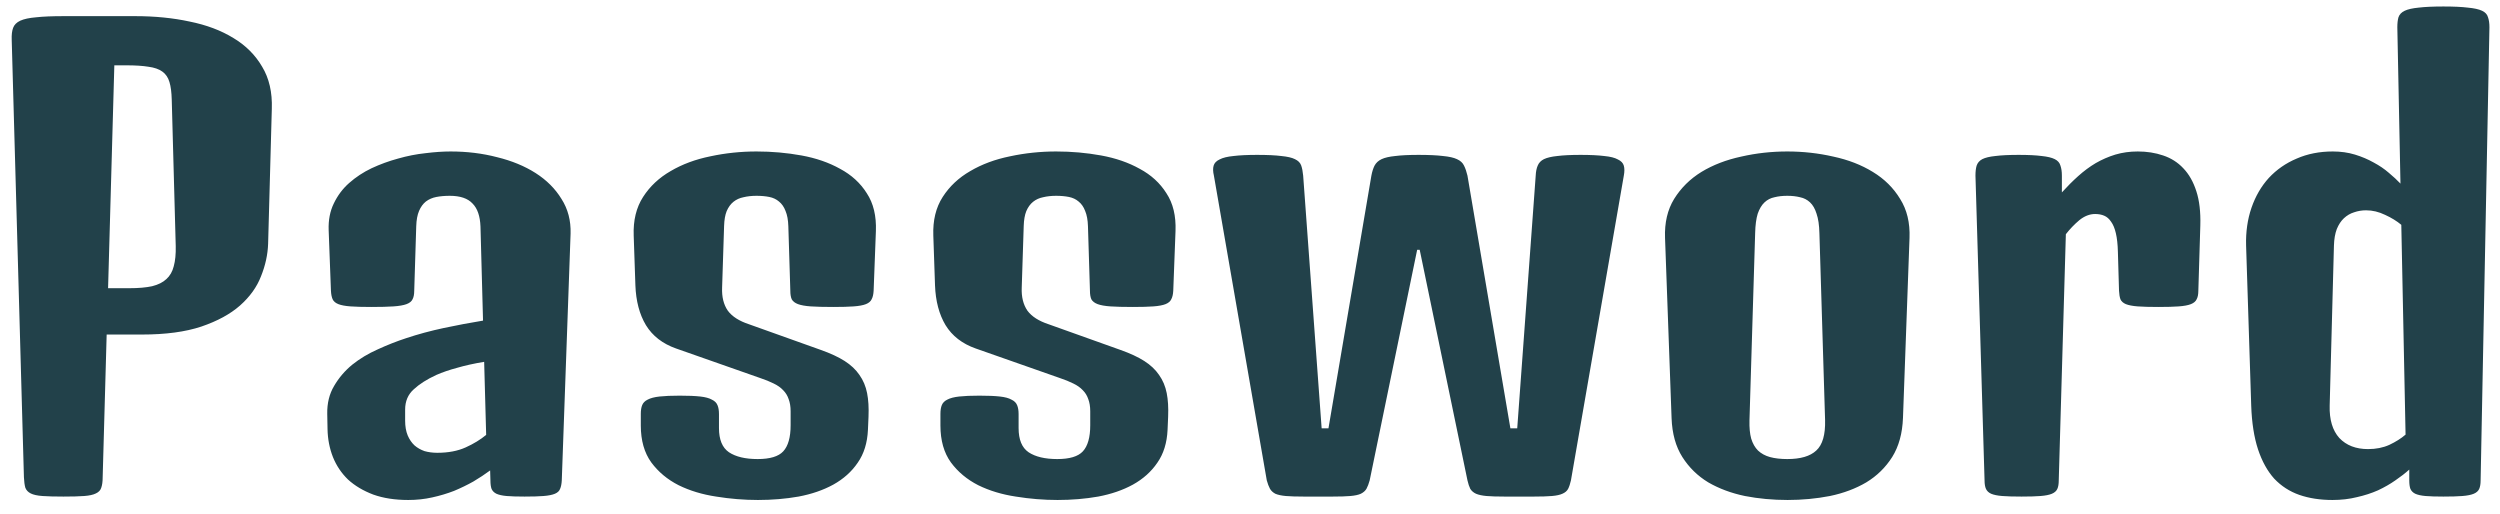 <svg width="146" height="30" viewBox="0 0 146 30" fill="none" xmlns="http://www.w3.org/2000/svg">
<path d="M0.684 2.321C0.673 2.034 0.7 1.801 0.767 1.624C0.833 1.447 0.971 1.309 1.182 1.209C1.403 1.109 1.713 1.043 2.111 1.01C2.51 0.965 3.041 0.943 3.705 0.943H4.12H7.905C9.045 0.943 10.102 1.048 11.076 1.259C12.061 1.458 12.913 1.779 13.633 2.222C14.352 2.653 14.911 3.212 15.31 3.898C15.719 4.574 15.907 5.393 15.874 6.355L15.658 14.241C15.636 14.872 15.498 15.503 15.243 16.134C15 16.765 14.59 17.335 14.015 17.844C13.45 18.342 12.698 18.751 11.757 19.072C10.827 19.382 9.671 19.537 8.287 19.537H6.229L5.996 27.871C5.996 28.126 5.968 28.33 5.913 28.485C5.869 28.629 5.764 28.74 5.598 28.817C5.443 28.895 5.216 28.945 4.917 28.967C4.618 28.989 4.214 29 3.705 29C3.196 29 2.786 28.989 2.477 28.967C2.178 28.945 1.951 28.895 1.796 28.817C1.641 28.74 1.536 28.629 1.48 28.485C1.436 28.33 1.409 28.126 1.397 27.871L0.684 2.321ZM7.557 16.831C8.088 16.831 8.531 16.792 8.885 16.715C9.239 16.626 9.516 16.488 9.715 16.3C9.925 16.112 10.069 15.863 10.146 15.553C10.235 15.232 10.274 14.839 10.263 14.374L10.03 5.824C10.019 5.393 9.975 5.049 9.897 4.795C9.82 4.529 9.682 4.325 9.482 4.181C9.283 4.037 9.012 3.943 8.669 3.898C8.337 3.843 7.905 3.815 7.374 3.815H6.677L6.312 16.831H7.557ZM19.111 24.169C19.1 23.549 19.233 23.007 19.51 22.542C19.787 22.066 20.141 21.651 20.572 21.297C21.015 20.943 21.513 20.644 22.066 20.4C22.62 20.146 23.168 19.93 23.71 19.753C24.407 19.52 25.143 19.321 25.918 19.155C26.704 18.989 27.467 18.845 28.209 18.724L28.06 13.229C28.037 12.62 27.883 12.171 27.595 11.884C27.318 11.585 26.875 11.435 26.267 11.435C25.979 11.435 25.719 11.458 25.486 11.502C25.254 11.546 25.049 11.635 24.872 11.768C24.706 11.9 24.573 12.083 24.474 12.315C24.374 12.548 24.319 12.847 24.308 13.212L24.191 16.98C24.191 17.191 24.158 17.357 24.092 17.479C24.037 17.6 23.92 17.694 23.743 17.761C23.566 17.827 23.311 17.871 22.98 17.894C22.659 17.916 22.227 17.927 21.685 17.927C21.186 17.927 20.783 17.916 20.473 17.894C20.163 17.871 19.925 17.827 19.759 17.761C19.593 17.694 19.482 17.6 19.427 17.479C19.371 17.357 19.338 17.191 19.327 16.98L19.194 13.444C19.172 12.858 19.272 12.338 19.493 11.884C19.715 11.419 20.013 11.021 20.39 10.688C20.777 10.345 21.214 10.058 21.701 9.825C22.199 9.593 22.714 9.405 23.245 9.261C23.787 9.106 24.324 9.001 24.855 8.945C25.387 8.879 25.874 8.846 26.316 8.846C27.268 8.846 28.17 8.956 29.023 9.178C29.886 9.388 30.638 9.698 31.28 10.107C31.922 10.517 32.426 11.021 32.791 11.618C33.167 12.205 33.344 12.88 33.322 13.644L32.808 28.054C32.797 28.264 32.763 28.43 32.708 28.552C32.664 28.674 32.564 28.768 32.409 28.834C32.254 28.9 32.033 28.945 31.745 28.967C31.468 28.989 31.098 29 30.633 29C30.201 29 29.852 28.989 29.587 28.967C29.332 28.945 29.133 28.9 28.989 28.834C28.856 28.768 28.762 28.674 28.707 28.552C28.663 28.43 28.641 28.264 28.641 28.054L28.624 27.473C28.325 27.694 27.999 27.91 27.645 28.12C27.29 28.319 26.914 28.502 26.516 28.668C26.117 28.823 25.691 28.95 25.237 29.05C24.795 29.149 24.33 29.199 23.843 29.199C23.068 29.199 22.387 29.094 21.801 28.884C21.214 28.662 20.722 28.369 20.323 28.004C19.936 27.628 19.643 27.19 19.443 26.692C19.244 26.183 19.139 25.641 19.128 25.065L19.111 24.169ZM23.66 24.567C23.66 24.899 23.71 25.187 23.81 25.431C23.909 25.663 24.042 25.857 24.208 26.012C24.374 26.156 24.568 26.266 24.789 26.344C25.021 26.41 25.27 26.443 25.536 26.443C26.178 26.443 26.731 26.338 27.196 26.128C27.661 25.918 28.06 25.674 28.392 25.398L28.275 21.131C27.678 21.23 27.152 21.347 26.698 21.48C26.244 21.601 25.84 21.74 25.486 21.895C24.933 22.149 24.49 22.431 24.158 22.741C23.826 23.04 23.66 23.433 23.66 23.92V24.567ZM37.423 24.169C37.423 23.959 37.45 23.787 37.506 23.654C37.561 23.521 37.666 23.416 37.821 23.339C37.987 23.25 38.22 23.189 38.519 23.156C38.817 23.123 39.21 23.106 39.697 23.106C40.195 23.106 40.594 23.123 40.893 23.156C41.191 23.189 41.418 23.25 41.573 23.339C41.739 23.416 41.85 23.527 41.905 23.671C41.961 23.804 41.988 23.975 41.988 24.186V24.999C41.988 25.674 42.182 26.145 42.569 26.41C42.968 26.676 43.527 26.809 44.246 26.809C44.965 26.809 45.464 26.659 45.74 26.36C46.028 26.05 46.172 25.541 46.172 24.833V24.02C46.172 23.743 46.133 23.505 46.056 23.306C45.989 23.106 45.884 22.935 45.74 22.791C45.596 22.636 45.408 22.503 45.176 22.393C44.954 22.282 44.694 22.177 44.395 22.077L39.481 20.351C38.696 20.074 38.109 19.62 37.722 18.989C37.345 18.358 37.141 17.584 37.107 16.665L37.008 13.76C36.975 12.874 37.157 12.122 37.556 11.502C37.954 10.882 38.491 10.379 39.166 9.991C39.841 9.593 40.616 9.305 41.49 9.128C42.365 8.94 43.261 8.846 44.18 8.846C45.076 8.846 45.95 8.923 46.803 9.078C47.655 9.233 48.408 9.493 49.06 9.858C49.725 10.213 50.245 10.688 50.621 11.286C51.008 11.873 51.185 12.609 51.152 13.494L51.02 16.98C51.008 17.191 50.97 17.357 50.903 17.479C50.848 17.6 50.737 17.694 50.571 17.761C50.405 17.827 50.167 17.871 49.857 17.894C49.559 17.916 49.16 17.927 48.662 17.927C48.12 17.927 47.683 17.916 47.351 17.894C47.03 17.871 46.781 17.827 46.603 17.761C46.426 17.694 46.305 17.6 46.238 17.479C46.183 17.357 46.155 17.191 46.155 16.98L46.039 13.212C46.028 12.847 45.973 12.548 45.873 12.315C45.785 12.083 45.657 11.9 45.491 11.768C45.336 11.635 45.148 11.546 44.927 11.502C44.705 11.458 44.456 11.435 44.18 11.435C43.903 11.435 43.648 11.463 43.416 11.519C43.195 11.563 43.001 11.651 42.835 11.784C42.669 11.917 42.536 12.1 42.437 12.332C42.348 12.553 42.298 12.841 42.287 13.195L42.171 16.798C42.149 17.34 42.259 17.788 42.503 18.143C42.758 18.486 43.172 18.751 43.748 18.939L47.932 20.434C48.496 20.633 48.961 20.849 49.326 21.081C49.691 21.314 49.979 21.585 50.19 21.895C50.411 22.204 50.56 22.559 50.638 22.957C50.715 23.344 50.743 23.804 50.721 24.335L50.688 25.099C50.654 25.862 50.455 26.504 50.09 27.024C49.736 27.545 49.26 27.971 48.662 28.303C48.075 28.624 47.4 28.856 46.637 29C45.884 29.133 45.093 29.199 44.263 29.199C43.455 29.199 42.641 29.133 41.822 29C41.014 28.878 40.284 28.657 39.631 28.336C38.978 28.004 38.447 27.561 38.037 27.008C37.628 26.443 37.423 25.724 37.423 24.85V24.169ZM54.921 24.169C54.921 23.959 54.949 23.787 55.004 23.654C55.059 23.521 55.164 23.416 55.319 23.339C55.485 23.25 55.718 23.189 56.017 23.156C56.315 23.123 56.708 23.106 57.195 23.106C57.693 23.106 58.092 23.123 58.391 23.156C58.69 23.189 58.916 23.25 59.071 23.339C59.237 23.416 59.348 23.527 59.403 23.671C59.459 23.804 59.486 23.975 59.486 24.186V24.999C59.486 25.674 59.68 26.145 60.067 26.41C60.466 26.676 61.025 26.809 61.744 26.809C62.464 26.809 62.962 26.659 63.238 26.36C63.526 26.05 63.67 25.541 63.67 24.833V24.02C63.67 23.743 63.631 23.505 63.554 23.306C63.487 23.106 63.382 22.935 63.238 22.791C63.094 22.636 62.906 22.503 62.674 22.393C62.453 22.282 62.192 22.177 61.894 22.077L56.98 20.351C56.194 20.074 55.607 19.62 55.22 18.989C54.843 18.358 54.639 17.584 54.605 16.665L54.506 13.76C54.473 12.874 54.655 12.122 55.054 11.502C55.452 10.882 55.989 10.379 56.664 9.991C57.339 9.593 58.114 9.305 58.988 9.128C59.863 8.94 60.759 8.846 61.678 8.846C62.574 8.846 63.449 8.923 64.301 9.078C65.153 9.233 65.906 9.493 66.559 9.858C67.223 10.213 67.743 10.688 68.119 11.286C68.507 11.873 68.684 12.609 68.65 13.494L68.518 16.98C68.507 17.191 68.468 17.357 68.401 17.479C68.346 17.6 68.235 17.694 68.069 17.761C67.903 17.827 67.665 17.871 67.356 17.894C67.057 17.916 66.658 17.927 66.16 17.927C65.618 17.927 65.181 17.916 64.849 17.894C64.528 17.871 64.279 17.827 64.102 17.761C63.925 17.694 63.803 17.6 63.736 17.479C63.681 17.357 63.653 17.191 63.653 16.98L63.537 13.212C63.526 12.847 63.471 12.548 63.371 12.315C63.283 12.083 63.155 11.9 62.989 11.768C62.834 11.635 62.646 11.546 62.425 11.502C62.203 11.458 61.954 11.435 61.678 11.435C61.401 11.435 61.147 11.463 60.914 11.519C60.693 11.563 60.499 11.651 60.333 11.784C60.167 11.917 60.034 12.1 59.935 12.332C59.846 12.553 59.796 12.841 59.785 13.195L59.669 16.798C59.647 17.34 59.758 17.788 60.001 18.143C60.255 18.486 60.671 18.751 61.246 18.939L65.43 20.434C65.994 20.633 66.459 20.849 66.824 21.081C67.189 21.314 67.477 21.585 67.688 21.895C67.909 22.204 68.058 22.559 68.136 22.957C68.213 23.344 68.241 23.804 68.219 24.335L68.186 25.099C68.152 25.862 67.953 26.504 67.588 27.024C67.234 27.545 66.758 27.971 66.16 28.303C65.574 28.624 64.898 28.856 64.135 29C63.382 29.133 62.591 29.199 61.761 29.199C60.953 29.199 60.139 29.133 59.32 29C58.512 28.878 57.782 28.657 57.129 28.336C56.476 28.004 55.945 27.561 55.535 27.008C55.126 26.443 54.921 25.724 54.921 24.85V24.169ZM70.892 10.257C70.836 10.024 70.831 9.831 70.875 9.676C70.919 9.521 71.035 9.399 71.224 9.311C71.412 9.211 71.683 9.145 72.037 9.111C72.391 9.067 72.851 9.045 73.415 9.045C74.013 9.045 74.483 9.067 74.826 9.111C75.18 9.145 75.446 9.205 75.623 9.294C75.811 9.382 75.933 9.504 75.988 9.659C76.044 9.814 76.082 10.013 76.105 10.257L77.184 25.016H77.582L80.089 10.257C80.133 10.024 80.194 9.831 80.272 9.676C80.36 9.51 80.498 9.382 80.686 9.294C80.875 9.205 81.14 9.145 81.483 9.111C81.826 9.067 82.28 9.045 82.845 9.045C83.442 9.045 83.918 9.067 84.272 9.111C84.627 9.145 84.898 9.205 85.086 9.294C85.285 9.382 85.424 9.51 85.501 9.676C85.579 9.831 85.645 10.024 85.7 10.257L88.207 25.016H88.606L89.685 10.257C89.696 10.024 89.734 9.831 89.801 9.676C89.867 9.51 89.989 9.382 90.166 9.294C90.354 9.205 90.614 9.145 90.946 9.111C91.289 9.067 91.743 9.045 92.308 9.045C92.872 9.045 93.331 9.067 93.686 9.111C94.04 9.145 94.305 9.211 94.482 9.311C94.671 9.399 94.787 9.521 94.831 9.676C94.875 9.831 94.875 10.024 94.831 10.257L91.743 28.054C91.699 28.253 91.644 28.419 91.577 28.552C91.511 28.674 91.4 28.768 91.245 28.834C91.101 28.9 90.897 28.945 90.631 28.967C90.365 28.989 90.017 29 89.585 29H87.858C87.427 29 87.078 28.989 86.812 28.967C86.558 28.945 86.353 28.9 86.198 28.834C86.054 28.768 85.944 28.674 85.866 28.552C85.8 28.419 85.745 28.253 85.7 28.054L82.911 14.59H82.762L79.989 28.054C79.934 28.253 79.873 28.413 79.807 28.535C79.74 28.657 79.63 28.756 79.475 28.834C79.331 28.9 79.126 28.945 78.86 28.967C78.606 28.989 78.263 29 77.831 29H76.138C75.706 29 75.357 28.989 75.092 28.967C74.837 28.945 74.632 28.9 74.478 28.834C74.334 28.756 74.228 28.657 74.162 28.535C74.096 28.413 74.035 28.253 73.98 28.054L70.892 10.257ZM97.238 13.893C97.205 13.007 97.382 12.249 97.769 11.618C98.168 10.976 98.699 10.45 99.363 10.041C100.038 9.632 100.813 9.333 101.688 9.145C102.562 8.945 103.458 8.846 104.377 8.846C105.296 8.846 106.192 8.945 107.066 9.145C107.941 9.333 108.71 9.632 109.374 10.041C110.049 10.45 110.58 10.976 110.968 11.618C111.366 12.249 111.549 13.007 111.516 13.893L111.134 24.401C111.101 25.309 110.89 26.073 110.503 26.692C110.116 27.301 109.612 27.794 108.992 28.17C108.372 28.535 107.664 28.801 106.867 28.967C106.07 29.122 105.246 29.199 104.394 29.199C103.53 29.199 102.7 29.122 101.903 28.967C101.106 28.801 100.393 28.535 99.762 28.17C99.142 27.794 98.638 27.301 98.251 26.692C97.864 26.084 97.653 25.326 97.62 24.418L97.238 13.893ZM102.169 24.551C102.158 24.971 102.191 25.326 102.269 25.613C102.357 25.901 102.49 26.134 102.667 26.311C102.855 26.488 103.088 26.615 103.364 26.692C103.652 26.77 103.99 26.809 104.377 26.809C105.152 26.809 105.716 26.643 106.07 26.311C106.436 25.979 106.607 25.386 106.585 24.534L106.253 13.61C106.242 13.146 106.187 12.769 106.087 12.481C105.998 12.194 105.871 11.972 105.705 11.817C105.539 11.662 105.345 11.563 105.124 11.519C104.903 11.463 104.654 11.435 104.377 11.435C104.1 11.435 103.851 11.463 103.63 11.519C103.409 11.563 103.215 11.662 103.049 11.817C102.883 11.972 102.75 12.194 102.65 12.481C102.562 12.769 102.512 13.146 102.501 13.61L102.169 24.551ZM115.367 10.257C115.367 10.024 115.389 9.831 115.434 9.676C115.489 9.51 115.6 9.382 115.766 9.294C115.943 9.205 116.197 9.145 116.529 9.111C116.872 9.067 117.326 9.045 117.891 9.045C118.455 9.045 118.903 9.067 119.235 9.111C119.567 9.145 119.822 9.205 119.999 9.294C120.176 9.382 120.287 9.51 120.331 9.676C120.386 9.831 120.414 10.024 120.414 10.257V11.236C120.724 10.893 121.039 10.578 121.36 10.29C121.692 9.991 122.035 9.737 122.39 9.526C122.755 9.316 123.137 9.15 123.535 9.028C123.945 8.907 124.382 8.846 124.847 8.846C125.378 8.846 125.87 8.923 126.324 9.078C126.789 9.233 127.182 9.482 127.503 9.825C127.835 10.168 128.09 10.617 128.267 11.17C128.444 11.712 128.521 12.376 128.499 13.162L128.383 16.98C128.383 17.191 128.35 17.357 128.283 17.479C128.228 17.6 128.117 17.694 127.951 17.761C127.785 17.827 127.547 17.871 127.237 17.894C126.938 17.916 126.54 17.927 126.042 17.927C125.544 17.927 125.146 17.916 124.847 17.894C124.548 17.871 124.315 17.827 124.149 17.761C123.994 17.694 123.889 17.6 123.834 17.479C123.79 17.357 123.762 17.191 123.751 16.98L123.685 14.706C123.674 14.274 123.635 13.915 123.568 13.627C123.502 13.339 123.408 13.112 123.286 12.946C123.175 12.78 123.043 12.664 122.888 12.598C122.733 12.531 122.556 12.498 122.356 12.498C122.035 12.498 121.726 12.62 121.427 12.863C121.139 13.107 120.879 13.378 120.646 13.677L120.231 28.054C120.231 28.264 120.204 28.43 120.148 28.552C120.093 28.674 119.988 28.768 119.833 28.834C119.678 28.9 119.457 28.945 119.169 28.967C118.892 28.989 118.521 29 118.057 29C117.592 29 117.215 28.989 116.928 28.967C116.651 28.945 116.435 28.9 116.28 28.834C116.136 28.768 116.037 28.674 115.981 28.552C115.926 28.43 115.898 28.264 115.898 28.054L115.367 10.257ZM131.172 14.341C131.15 13.544 131.255 12.808 131.487 12.133C131.72 11.458 132.057 10.877 132.5 10.39C132.954 9.903 133.496 9.526 134.127 9.261C134.758 8.984 135.461 8.846 136.235 8.846C136.7 8.846 137.132 8.907 137.53 9.028C137.929 9.15 138.294 9.305 138.626 9.493C138.958 9.67 139.251 9.869 139.506 10.091C139.771 10.312 139.998 10.523 140.187 10.722L140.004 1.591C140.004 1.358 140.026 1.165 140.07 1.01C140.126 0.844 140.247 0.716 140.436 0.628C140.624 0.539 140.895 0.479 141.249 0.445C141.614 0.401 142.096 0.379 142.693 0.379C143.291 0.379 143.767 0.401 144.121 0.445C144.486 0.479 144.763 0.539 144.951 0.628C145.139 0.716 145.256 0.844 145.3 1.01C145.355 1.165 145.383 1.358 145.383 1.591L144.868 28.054C144.868 28.264 144.84 28.43 144.785 28.552C144.73 28.674 144.625 28.768 144.47 28.834C144.315 28.9 144.093 28.945 143.806 28.967C143.529 28.989 143.158 29 142.693 29C142.262 29 141.913 28.989 141.647 28.967C141.393 28.945 141.194 28.9 141.05 28.834C140.917 28.768 140.823 28.674 140.768 28.552C140.723 28.43 140.701 28.264 140.701 28.054V27.423C140.469 27.633 140.198 27.843 139.888 28.054C139.589 28.264 139.251 28.458 138.875 28.635C138.499 28.801 138.089 28.934 137.646 29.033C137.204 29.144 136.728 29.199 136.219 29.199C135.499 29.199 134.852 29.1 134.276 28.9C133.712 28.701 133.225 28.386 132.815 27.954C132.417 27.511 132.102 26.941 131.869 26.244C131.637 25.536 131.504 24.684 131.471 23.688L131.172 14.341ZM136.053 23.688C136.031 24.506 136.219 25.137 136.617 25.58C137.027 26.012 137.586 26.227 138.294 26.227C138.759 26.227 139.174 26.145 139.539 25.979C139.915 25.801 140.231 25.602 140.485 25.381L140.236 13.129C139.971 12.908 139.655 12.714 139.29 12.548C138.925 12.371 138.554 12.282 138.178 12.282C137.934 12.282 137.702 12.321 137.48 12.398C137.259 12.465 137.06 12.581 136.883 12.747C136.717 12.902 136.578 13.112 136.468 13.378C136.368 13.644 136.313 13.964 136.302 14.341L136.053 23.688Z" fill="#22414A"/>
</svg>
